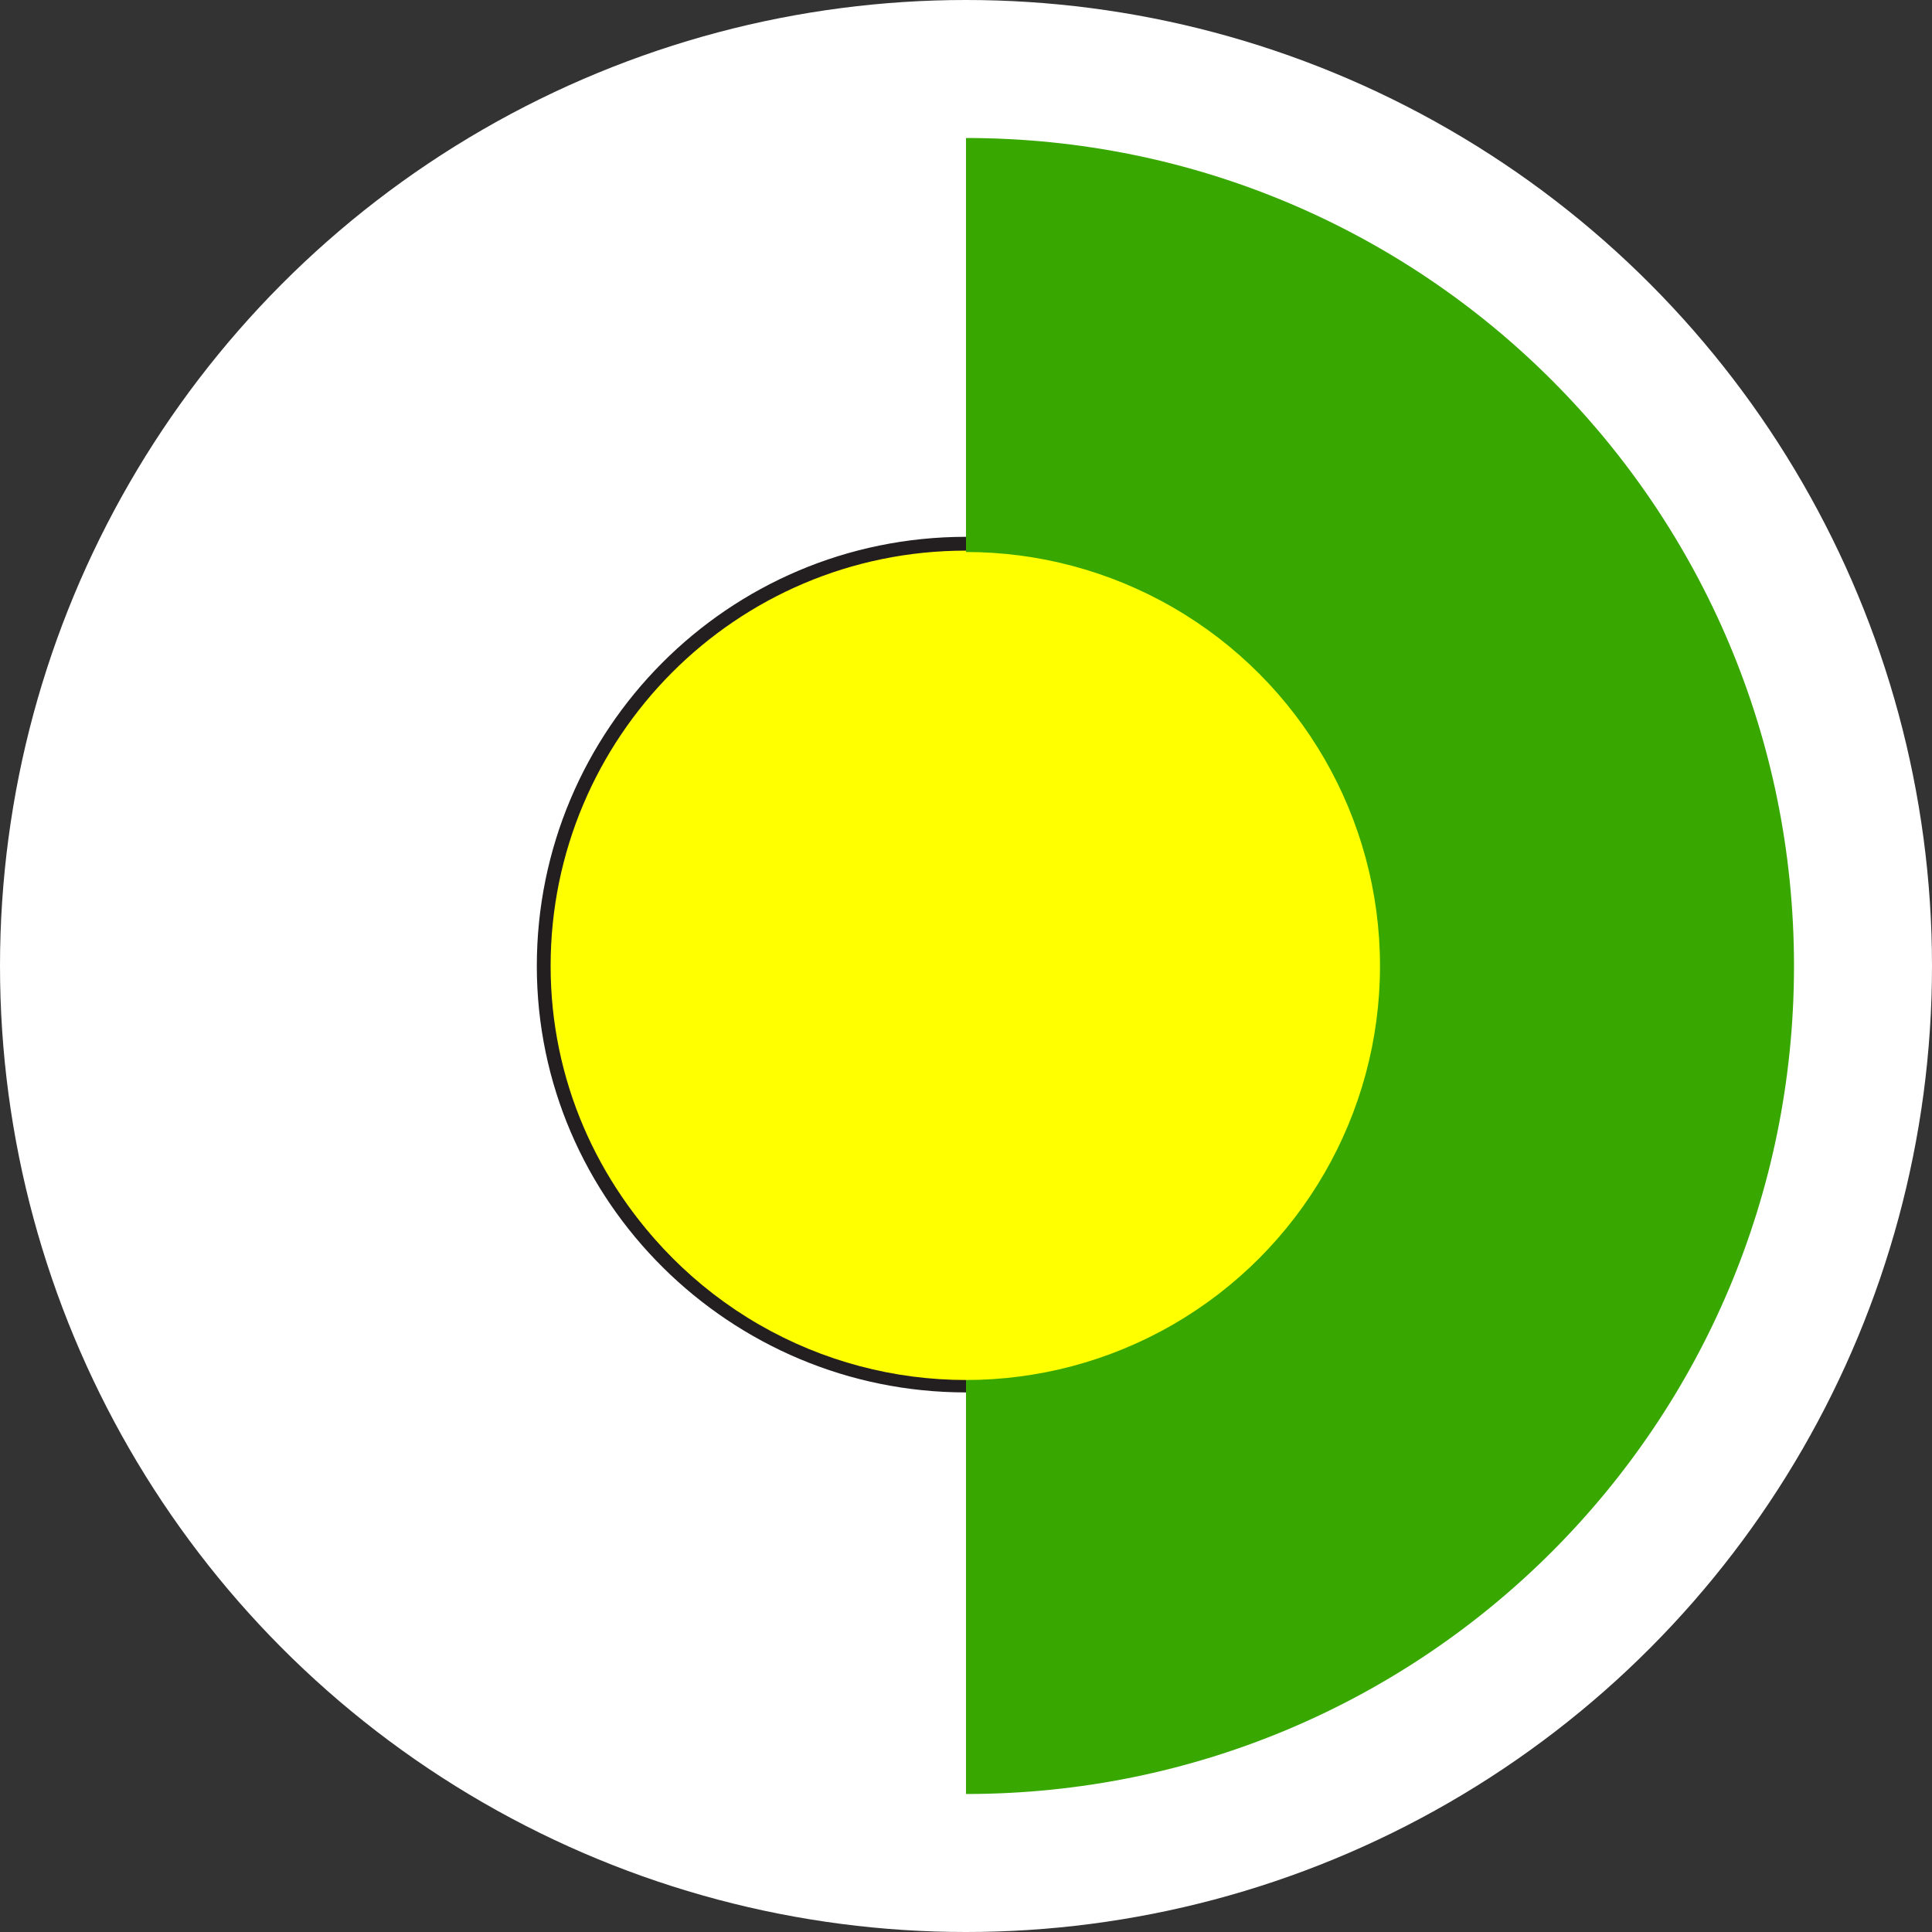 <?xml version="1.0" encoding="UTF-8"?><svg id="Layer_1" xmlns="http://www.w3.org/2000/svg" width="7" height="7" viewBox="0 0 7 7"><rect x="0" y="0" width="7" height="7" fill="#333333" stroke="none"/><circle cx="3.5" cy="3.5" r="3.5" fill="#fff" stroke-width="0"/><path d="m3.5.5c1.66,0,3,1.34,3,3s-1.34,3-3,3" fill="#38a800" stroke-width="0"/><path d="m3.5,5.02c-.84,0-1.53-.68-1.53-1.52s.68-1.53,1.53-1.53" fill="#ff0" stroke="#231f20" stroke-miterlimit="10" stroke-width=".05"/><circle cx="3.5" cy="3.5" r="1.5" fill="#ff0" stroke-width="0"/></svg>